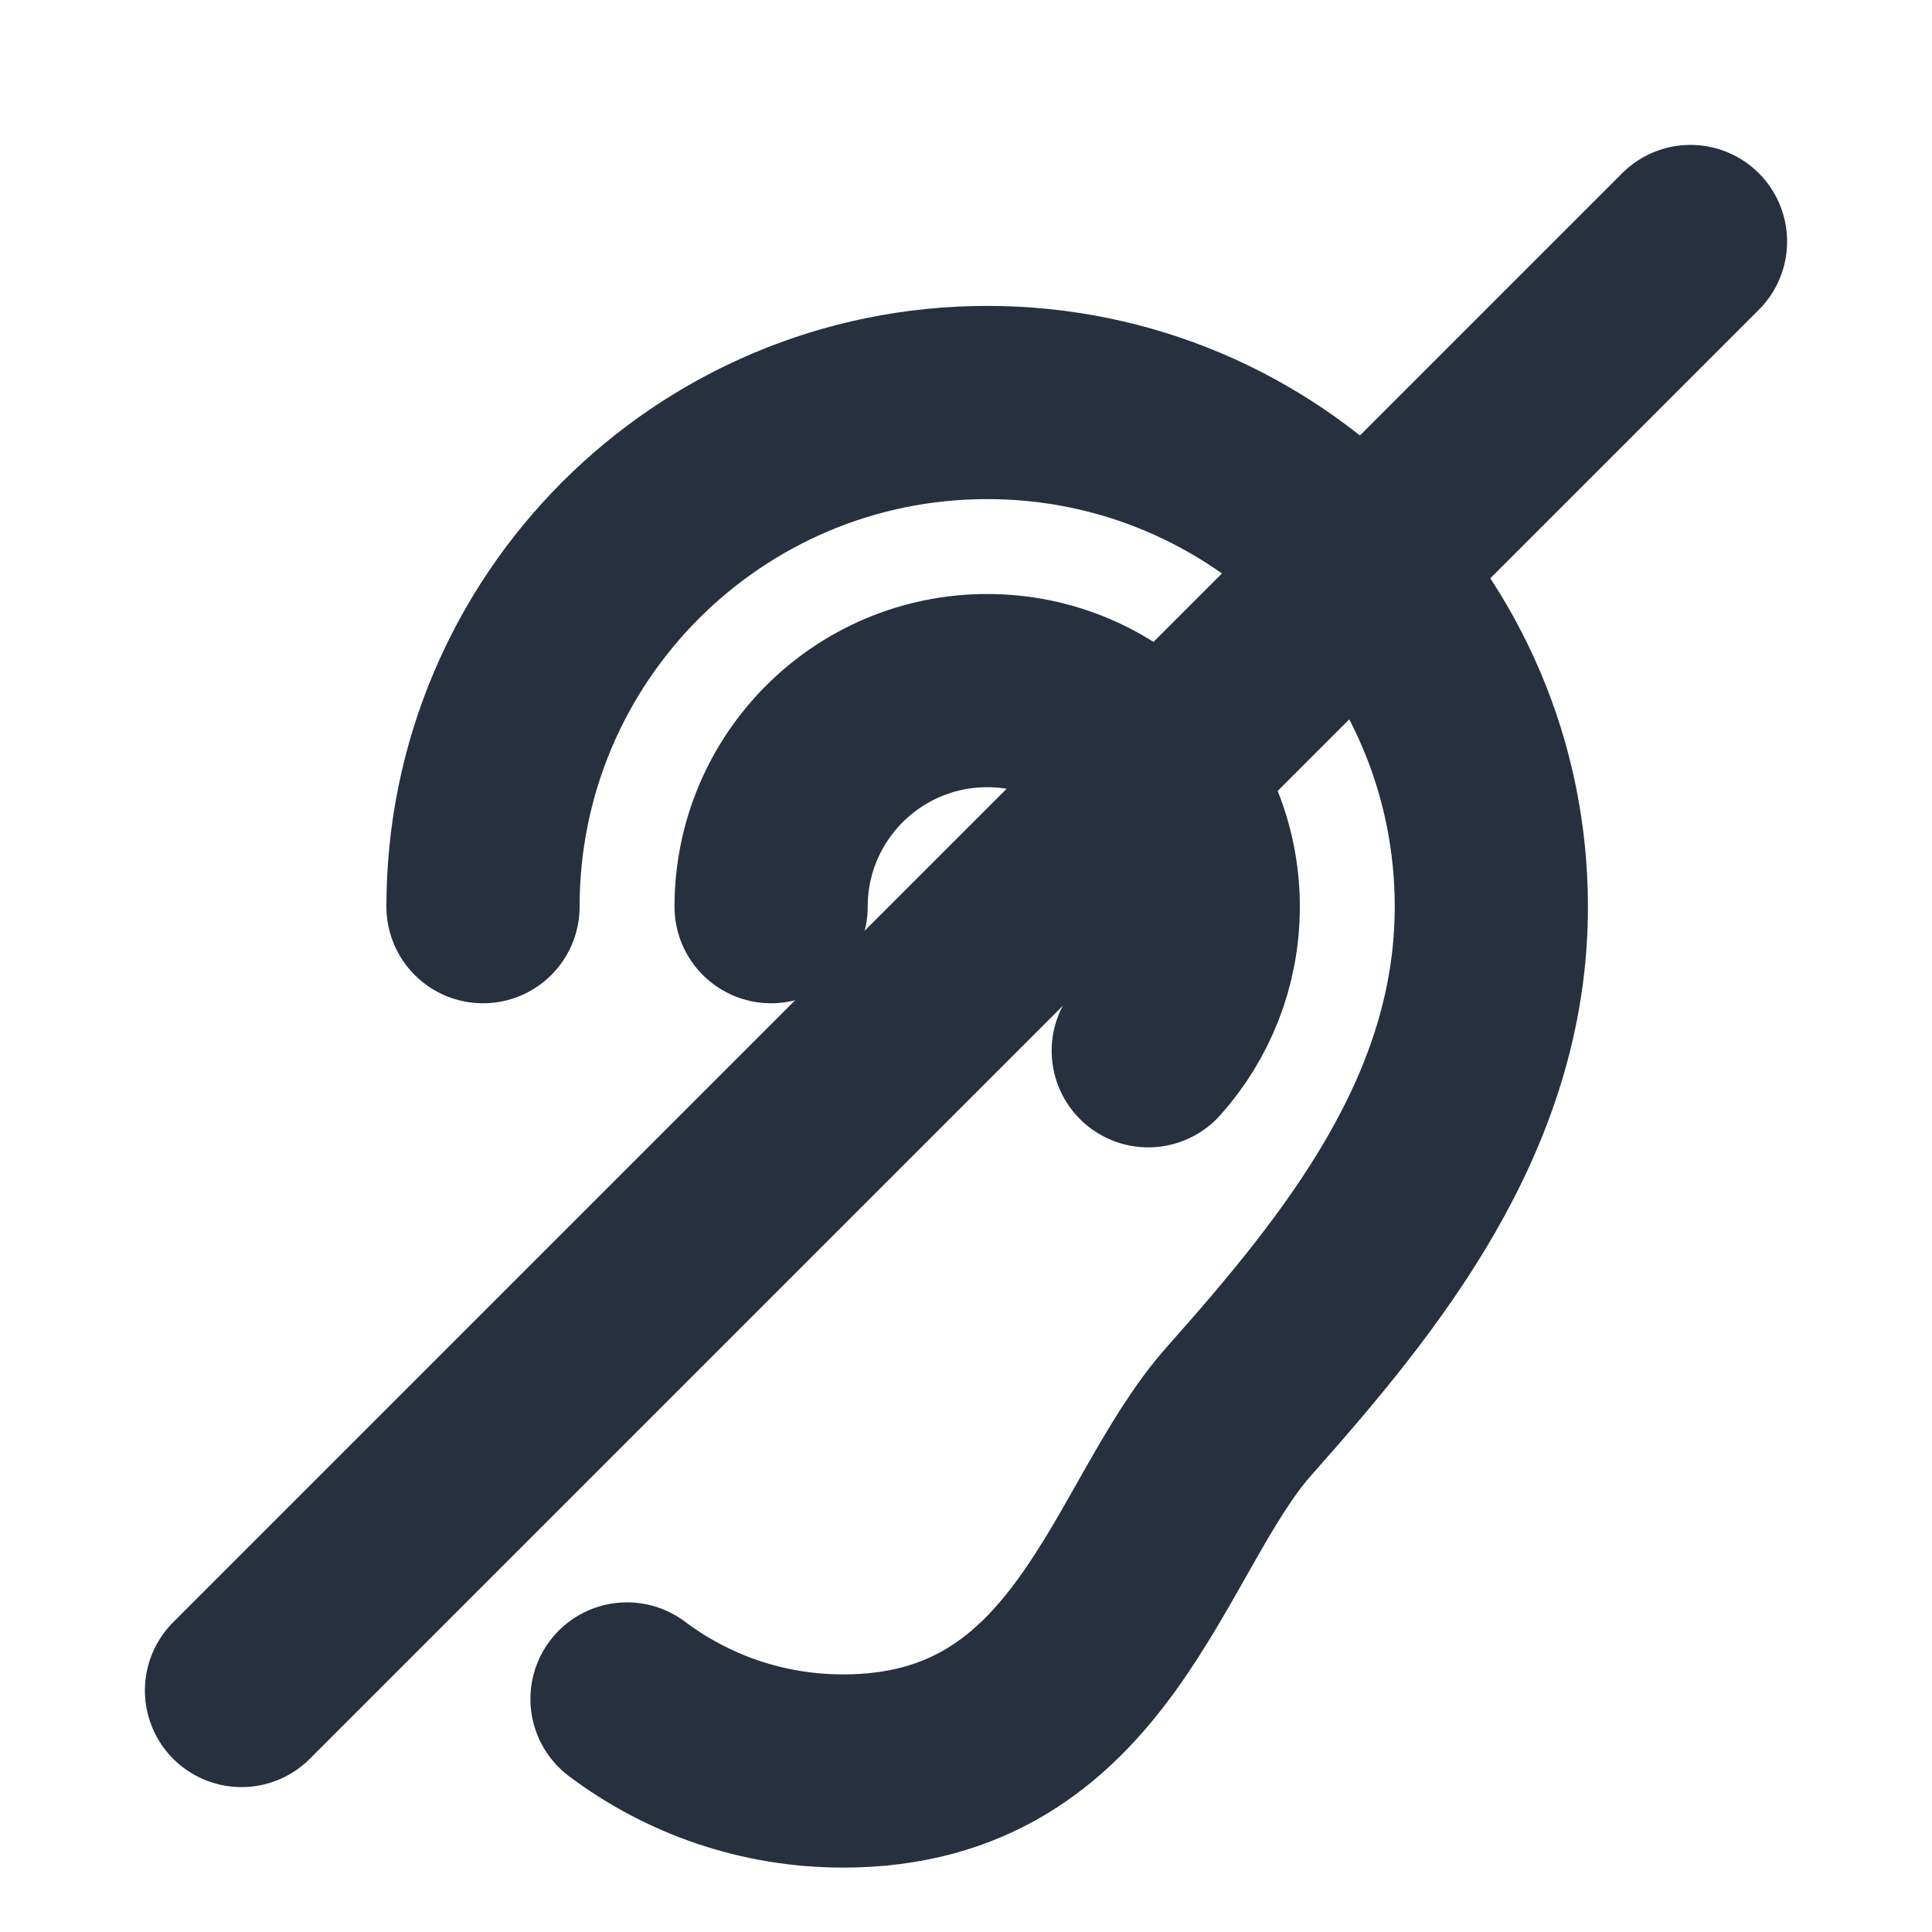 <svg width="40px" height="40px" viewBox="0 0 24 24" xmlns="http://www.w3.org/2000/svg" aria-labelledby="hearingDisabilityIconTitle" stroke="#27303f" stroke-width="2.4" stroke-linecap="round" stroke-linejoin="round" fill="none" color="#27303f"> <title id="hearingDisabilityIconTitle">Hearing disability</title> <path d="M6 11.263C6 7.804 8.804 5 12.263 5C15.722 5 18.526 7.804 18.526 11.263C18.526 13.833 16.92 15.809 15.395 17.526C14.112 18.971 13.605 22 10.474 22C9.466 22 8.537 21.667 7.789 21.105"/> <path d="M9.579 11.263C9.579 9.781 10.781 8.579 12.263 8.579C13.746 8.579 14.947 9.781 14.947 11.263C14.947 11.951 14.689 12.578 14.264 13.053"/> <path d="M3 21L21 3"/> </svg>